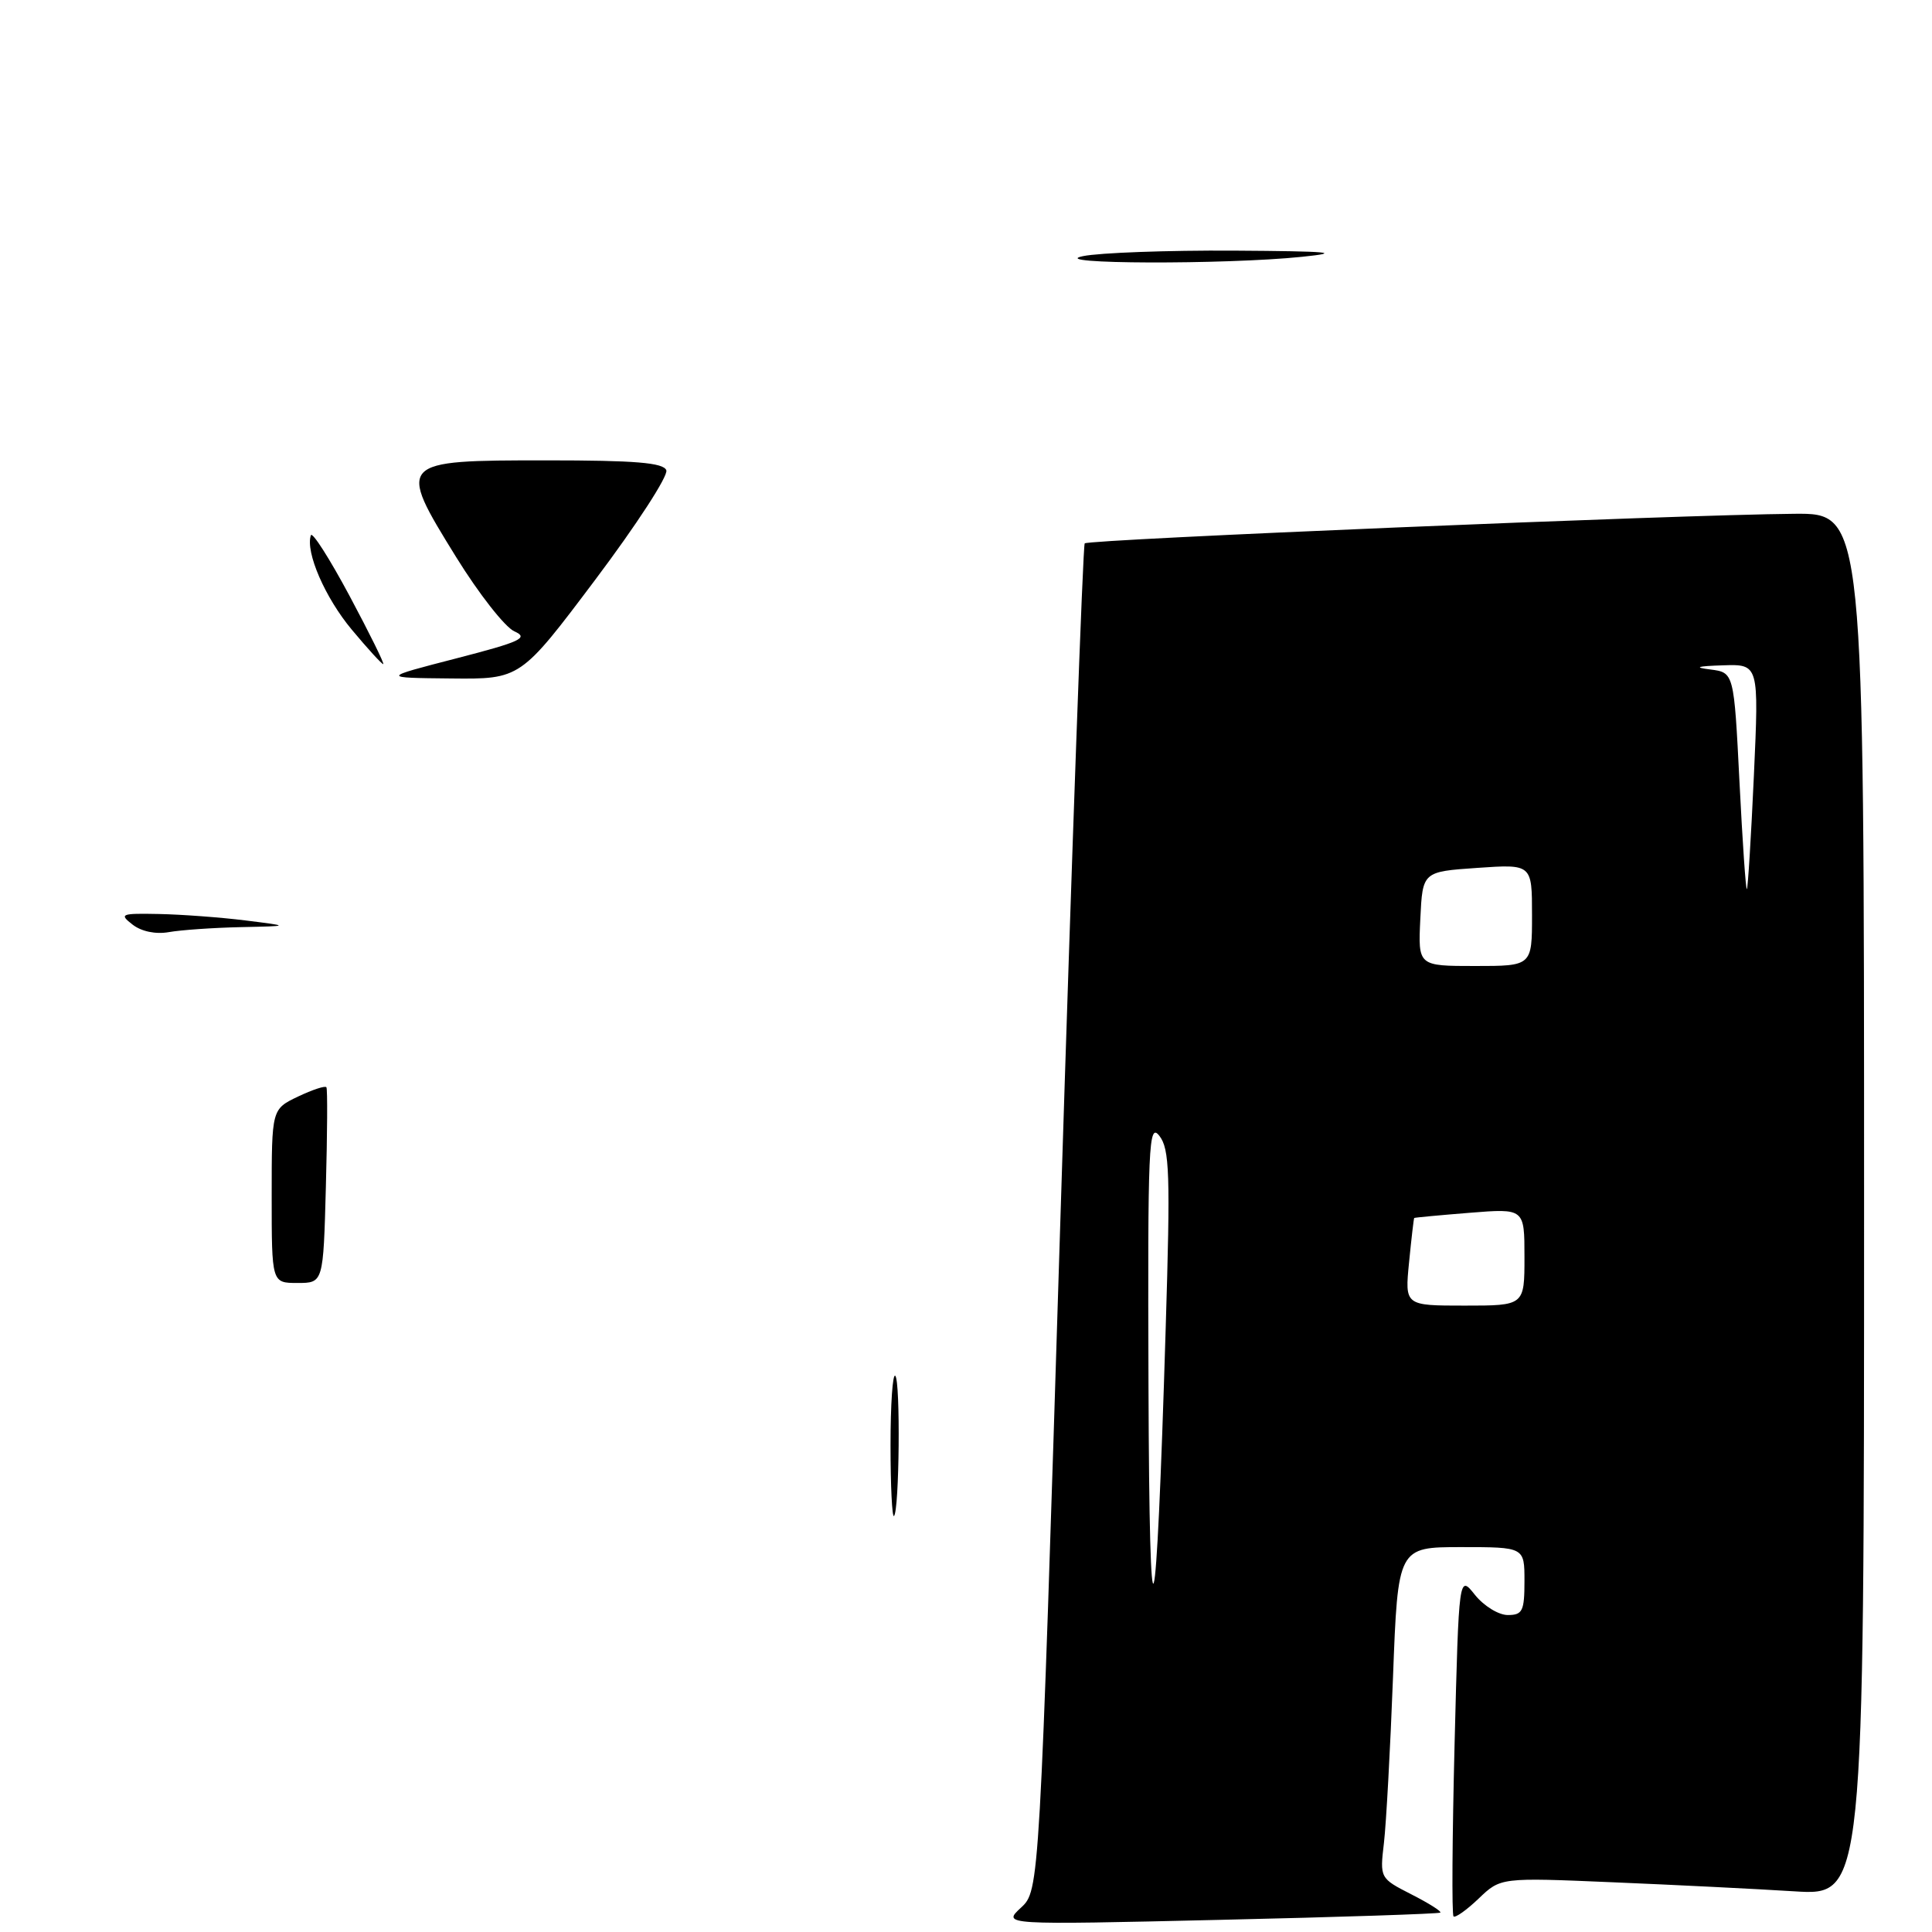 <?xml version="1.0" encoding="UTF-8" standalone="no"?>
<!DOCTYPE svg PUBLIC "-//W3C//DTD SVG 1.1//EN" "http://www.w3.org/Graphics/SVG/1.1/DTD/svg11.dtd" >
<svg xmlns="http://www.w3.org/2000/svg" xmlns:xlink="http://www.w3.org/1999/xlink" version="1.1" viewBox="0 0 256 256">
 <g >
 <path fill="currentColor"
d=" M 190.85 253.43 C 191.04 253.27 189.31 252.18 187.01 251.01 C 182.84 248.88 182.83 248.86 183.38 244.19 C 183.68 241.61 184.22 231.74 184.58 222.25 C 185.23 205.00 185.23 205.00 193.61 205.00 C 202.00 205.00 202.00 205.00 202.00 209.50 C 202.00 213.48 201.74 214.00 199.79 214.00 C 198.57 214.00 196.62 212.80 195.44 211.33 C 193.31 208.65 193.31 208.65 192.74 231.08 C 192.43 243.41 192.36 253.69 192.60 253.93 C 192.83 254.16 194.33 253.10 195.93 251.57 C 198.84 248.78 198.84 248.78 213.67 249.41 C 221.83 249.75 232.66 250.29 237.75 250.61 C 247.00 251.19 247.00 251.19 247.00 159.59 C 247.00 68.00 247.00 68.00 237.75 68.08 C 222.26 68.21 144.19 71.47 143.73 72.00 C 143.49 72.28 142.04 112.55 140.51 161.50 C 137.74 250.50 137.74 250.50 135.28 252.78 C 132.82 255.06 132.82 255.06 161.66 254.39 C 177.52 254.03 190.66 253.59 190.85 253.43 Z  M 118.00 191.50 C 118.00 186.09 118.28 181.95 118.63 182.30 C 119.33 183.00 119.17 200.16 118.46 200.88 C 118.21 201.13 118.00 196.91 118.00 191.50 Z  M 36.00 158.48 C 36.00 146.97 36.00 146.97 39.49 145.30 C 41.41 144.39 43.10 143.83 43.25 144.07 C 43.41 144.31 43.37 150.24 43.18 157.25 C 42.84 170.00 42.84 170.00 39.42 170.00 C 36.00 170.00 36.00 170.00 36.00 158.48 Z  M 17.56 122.51 C 15.76 121.11 16.02 121.01 21.06 121.11 C 24.05 121.17 29.20 121.55 32.50 121.96 C 38.50 122.71 38.50 122.71 31.88 122.85 C 28.23 122.93 23.96 123.23 22.38 123.51 C 20.63 123.82 18.74 123.43 17.56 122.51 Z  M 60.46 87.24 C 69.01 85.03 70.10 84.52 68.16 83.66 C 66.92 83.11 63.44 78.67 60.43 73.80 C 52.57 61.09 52.66 61.00 72.43 61.00 C 84.19 61.00 87.90 61.31 88.29 62.31 C 88.57 63.04 84.33 69.56 78.88 76.81 C 68.96 90.00 68.96 90.00 59.73 89.90 C 50.50 89.81 50.50 89.81 60.46 87.24 Z  M 46.62 83.44 C 43.08 79.21 40.45 73.15 41.19 70.93 C 41.37 70.40 43.68 74.03 46.33 78.98 C 48.98 83.94 50.98 88.00 50.78 88.00 C 50.59 88.00 48.71 85.95 46.62 83.44 Z  M 143.50 33.94 C 145.70 33.49 154.70 33.16 163.50 33.21 C 176.24 33.29 178.08 33.46 172.50 34.03 C 162.33 35.08 138.38 35.00 143.50 33.94 Z  M 152.18 183.50 C 152.07 151.64 152.20 148.68 153.62 150.50 C 154.98 152.24 155.09 155.52 154.46 176.00 C 153.18 218.28 152.31 221.13 152.18 183.50 Z  M 186.71 167.25 C 187.02 164.09 187.33 161.45 187.39 161.39 C 187.45 161.33 190.76 161.02 194.75 160.70 C 202.00 160.12 202.00 160.12 202.00 166.56 C 202.00 173.00 202.00 173.00 194.07 173.00 C 186.14 173.00 186.14 173.00 186.71 167.25 Z  M 188.20 121.75 C 188.50 115.50 188.50 115.50 195.75 115.00 C 203.00 114.50 203.00 114.50 203.00 121.25 C 203.00 128.00 203.00 128.00 195.45 128.00 C 187.90 128.00 187.90 128.00 188.20 121.75 Z  M 230.49 103.61 C 229.76 89.11 229.76 89.11 226.63 88.71 C 224.38 88.43 224.85 88.27 228.28 88.16 C 233.07 88.00 233.07 88.00 232.40 102.75 C 232.03 110.86 231.61 117.64 231.47 117.81 C 231.33 117.98 230.89 111.59 230.49 103.61 Z "/>
</g>
</svg>